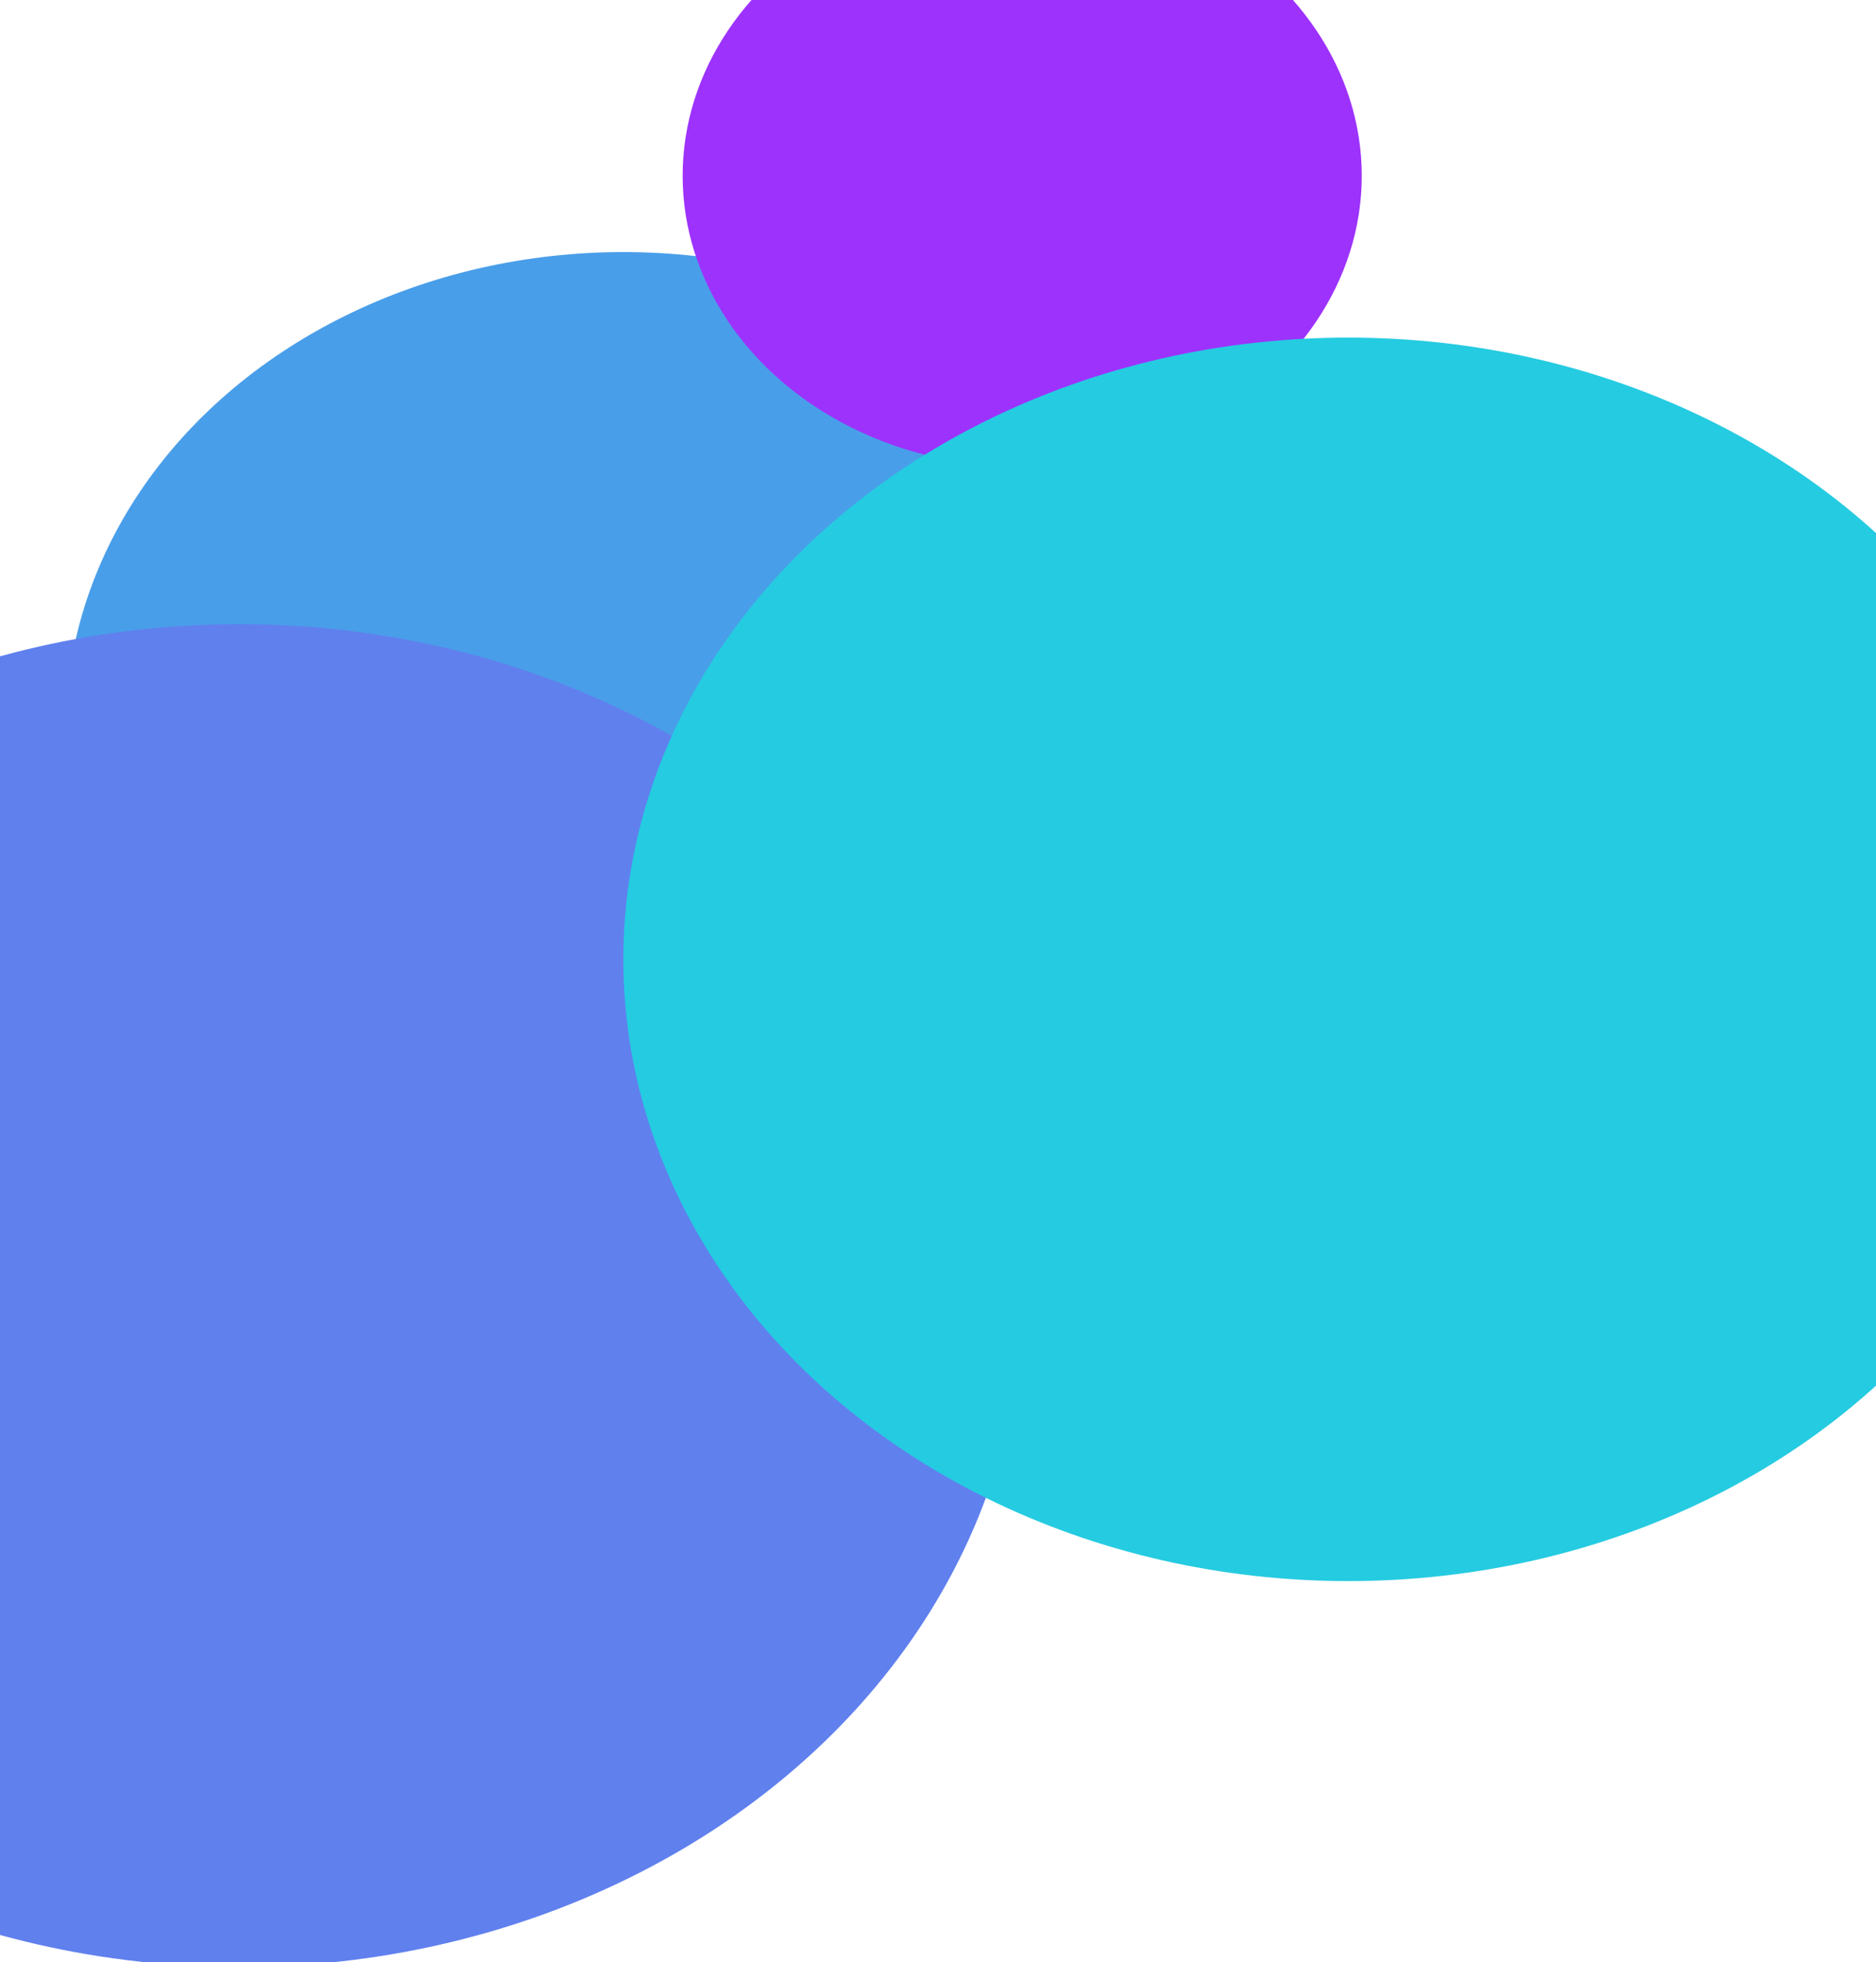 <svg width="390" height="408" viewBox="0 0 390 408" fill="none" xmlns="http://www.w3.org/2000/svg">
<g clip-path="url(#clip0_942_7179)">
<g filter="url(#filter0_f_942_7179)">
<ellipse cx="129.586" cy="151.891" rx="115.971" ry="99.479" fill="#499EE9"/>
<ellipse cx="49.752" cy="269.392" rx="162.752" ry="139.608" fill="#6080EE"/>
<ellipse cx="212.505" cy="36.553" rx="70.591" ry="60.553" fill="#9D32FC"/>
<ellipse cx="280.292" cy="199.469" rx="150.706" ry="129.275" fill="#25CBE1"/>
</g>
</g>
<defs>
<filter id="filter0_f_942_7179" x="-313" y="-224" width="943.998" height="833" filterUnits="userSpaceOnUse" color-interpolation-filters="sRGB">
<feFlood flood-opacity="0" result="BackgroundImageFix"/>
<feBlend mode="normal" in="SourceGraphic" in2="BackgroundImageFix" result="shape"/>
<feGaussianBlur stdDeviation="100" result="effect1_foregroundBlur_942_7179"/>
</filter>
<clipPath id="clip0_942_7179">
<rect width="390" height="408" fill="white"/>
</clipPath>
</defs>
</svg>
